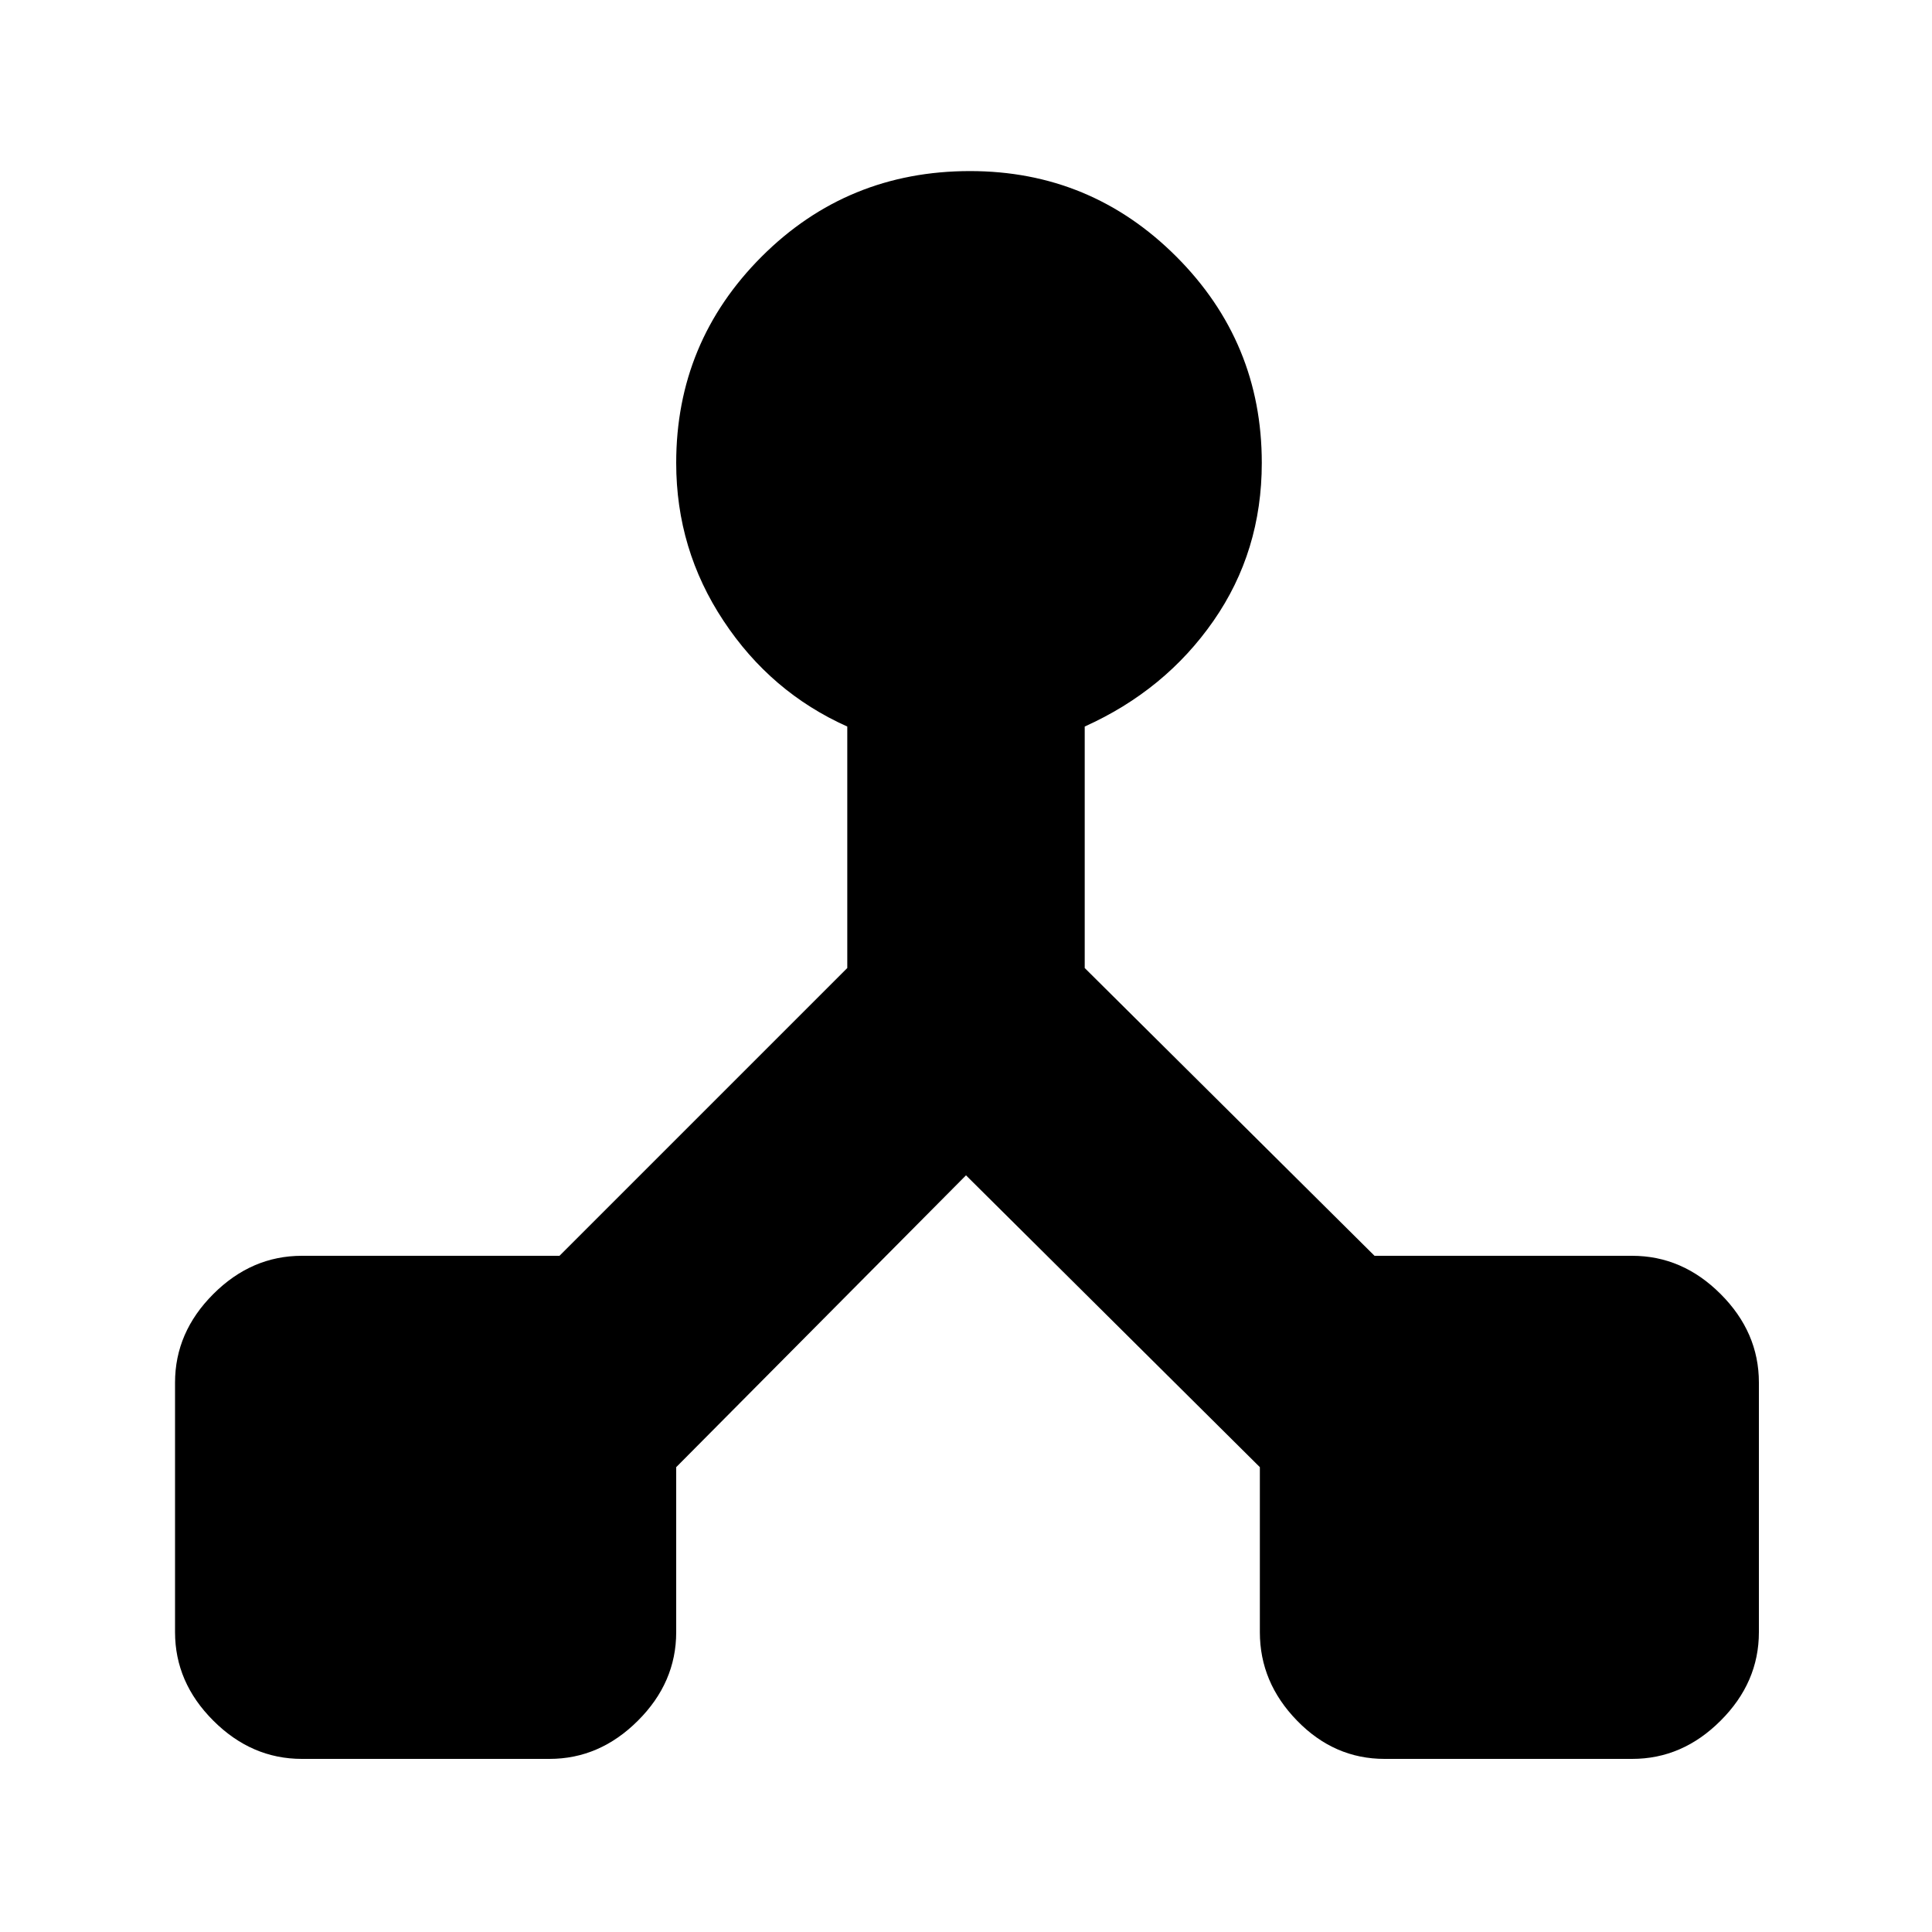 <svg xmlns="http://www.w3.org/2000/svg" height="20" width="20"><path d="M3.125 18.208Q2.604 18.208 2.208 17.812Q1.812 17.417 1.812 16.896V14.312Q1.812 13.792 2.208 13.396Q2.604 13 3.125 13H5.792L8.771 10.021V7.521Q7.979 7.167 7.49 6.427Q7 5.688 7 4.792Q7 3.542 7.885 2.656Q8.771 1.771 10.042 1.771Q11.292 1.771 12.177 2.656Q13.062 3.542 13.062 4.792Q13.062 5.708 12.562 6.427Q12.062 7.146 11.229 7.521V10.021L14.229 13H16.896Q17.417 13 17.812 13.396Q18.208 13.792 18.208 14.312V16.896Q18.208 17.417 17.812 17.812Q17.417 18.208 16.896 18.208H14.333Q13.812 18.208 13.427 17.812Q13.042 17.417 13.042 16.896V15.188L10 12.167L7 15.188V16.896Q7 17.417 6.604 17.812Q6.208 18.208 5.688 18.208Z"/></svg>